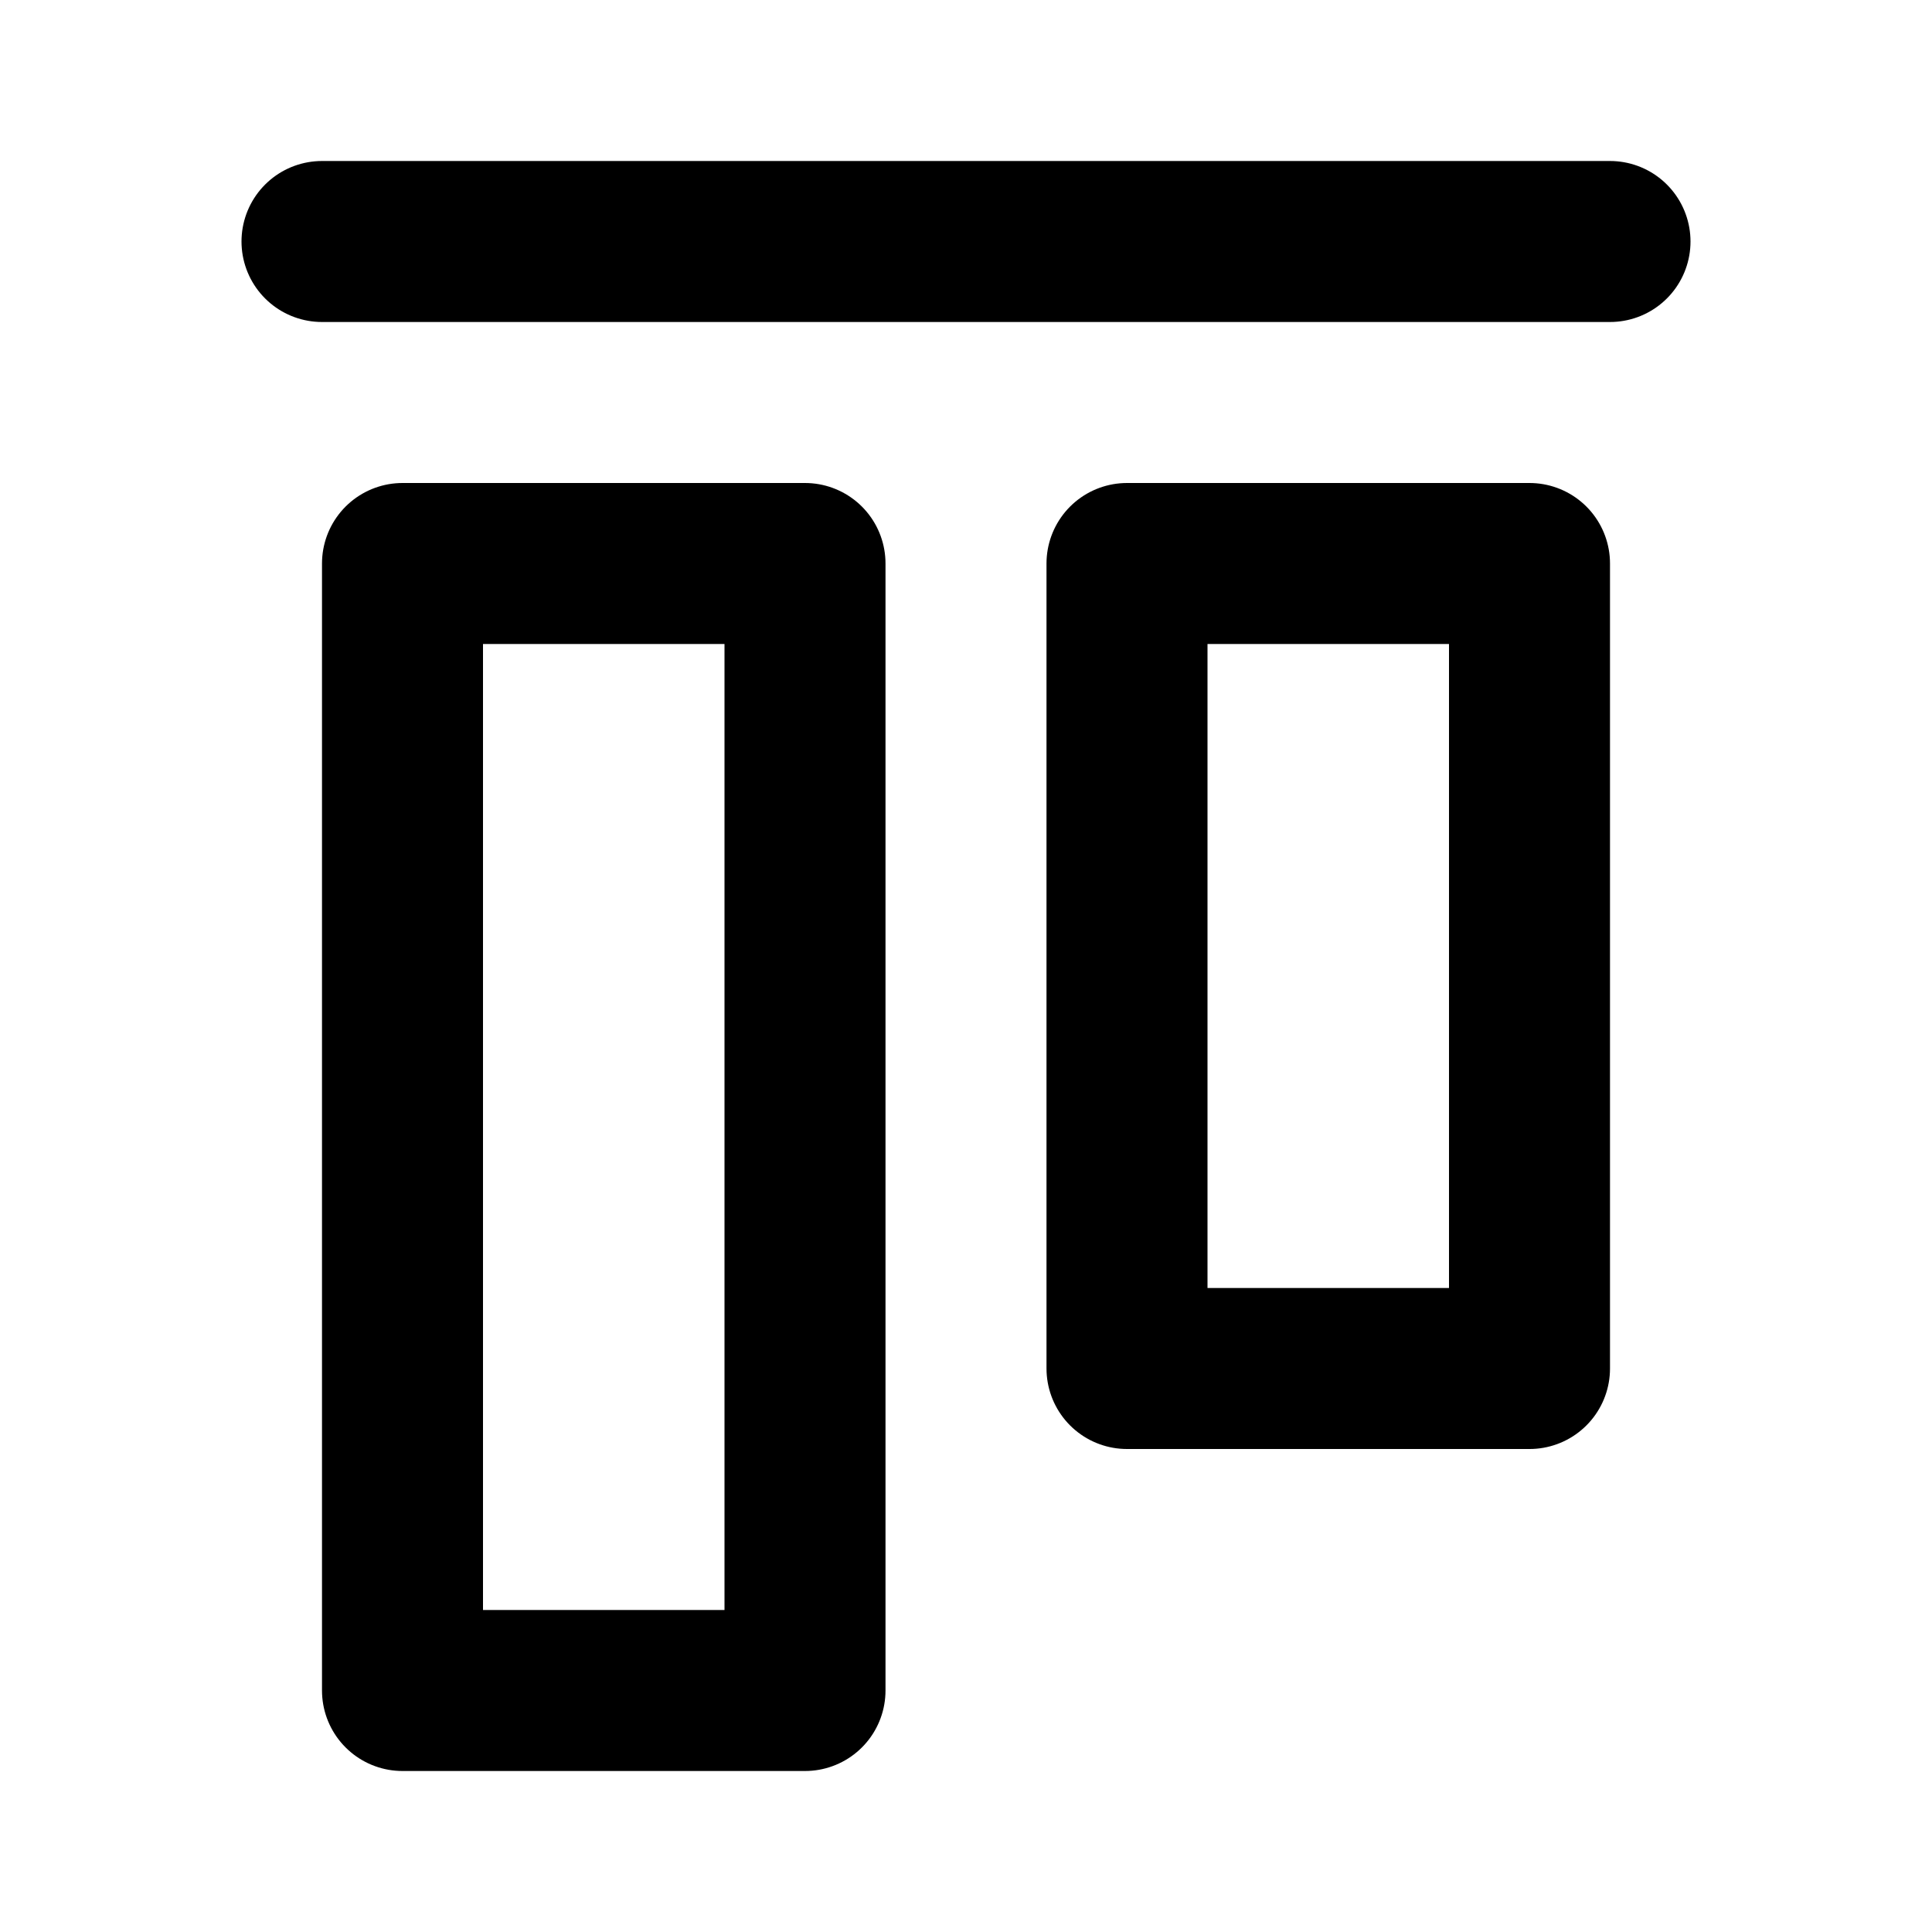 <svg
  width="24"
  height="24"
  viewBox="0 0 24 24"
  xmlns="http://www.w3.org/2000/svg"
  fill="none"
  stroke="currentColor"
  stroke-width="2"
  stroke-linecap="round"
  stroke-linejoin="round"
>
  <path d="M10 21H5V7h5v14z" />
  <path d="M19 17h-5V7h5v10z" />
  <path d="M4 3h16" />
</svg>
